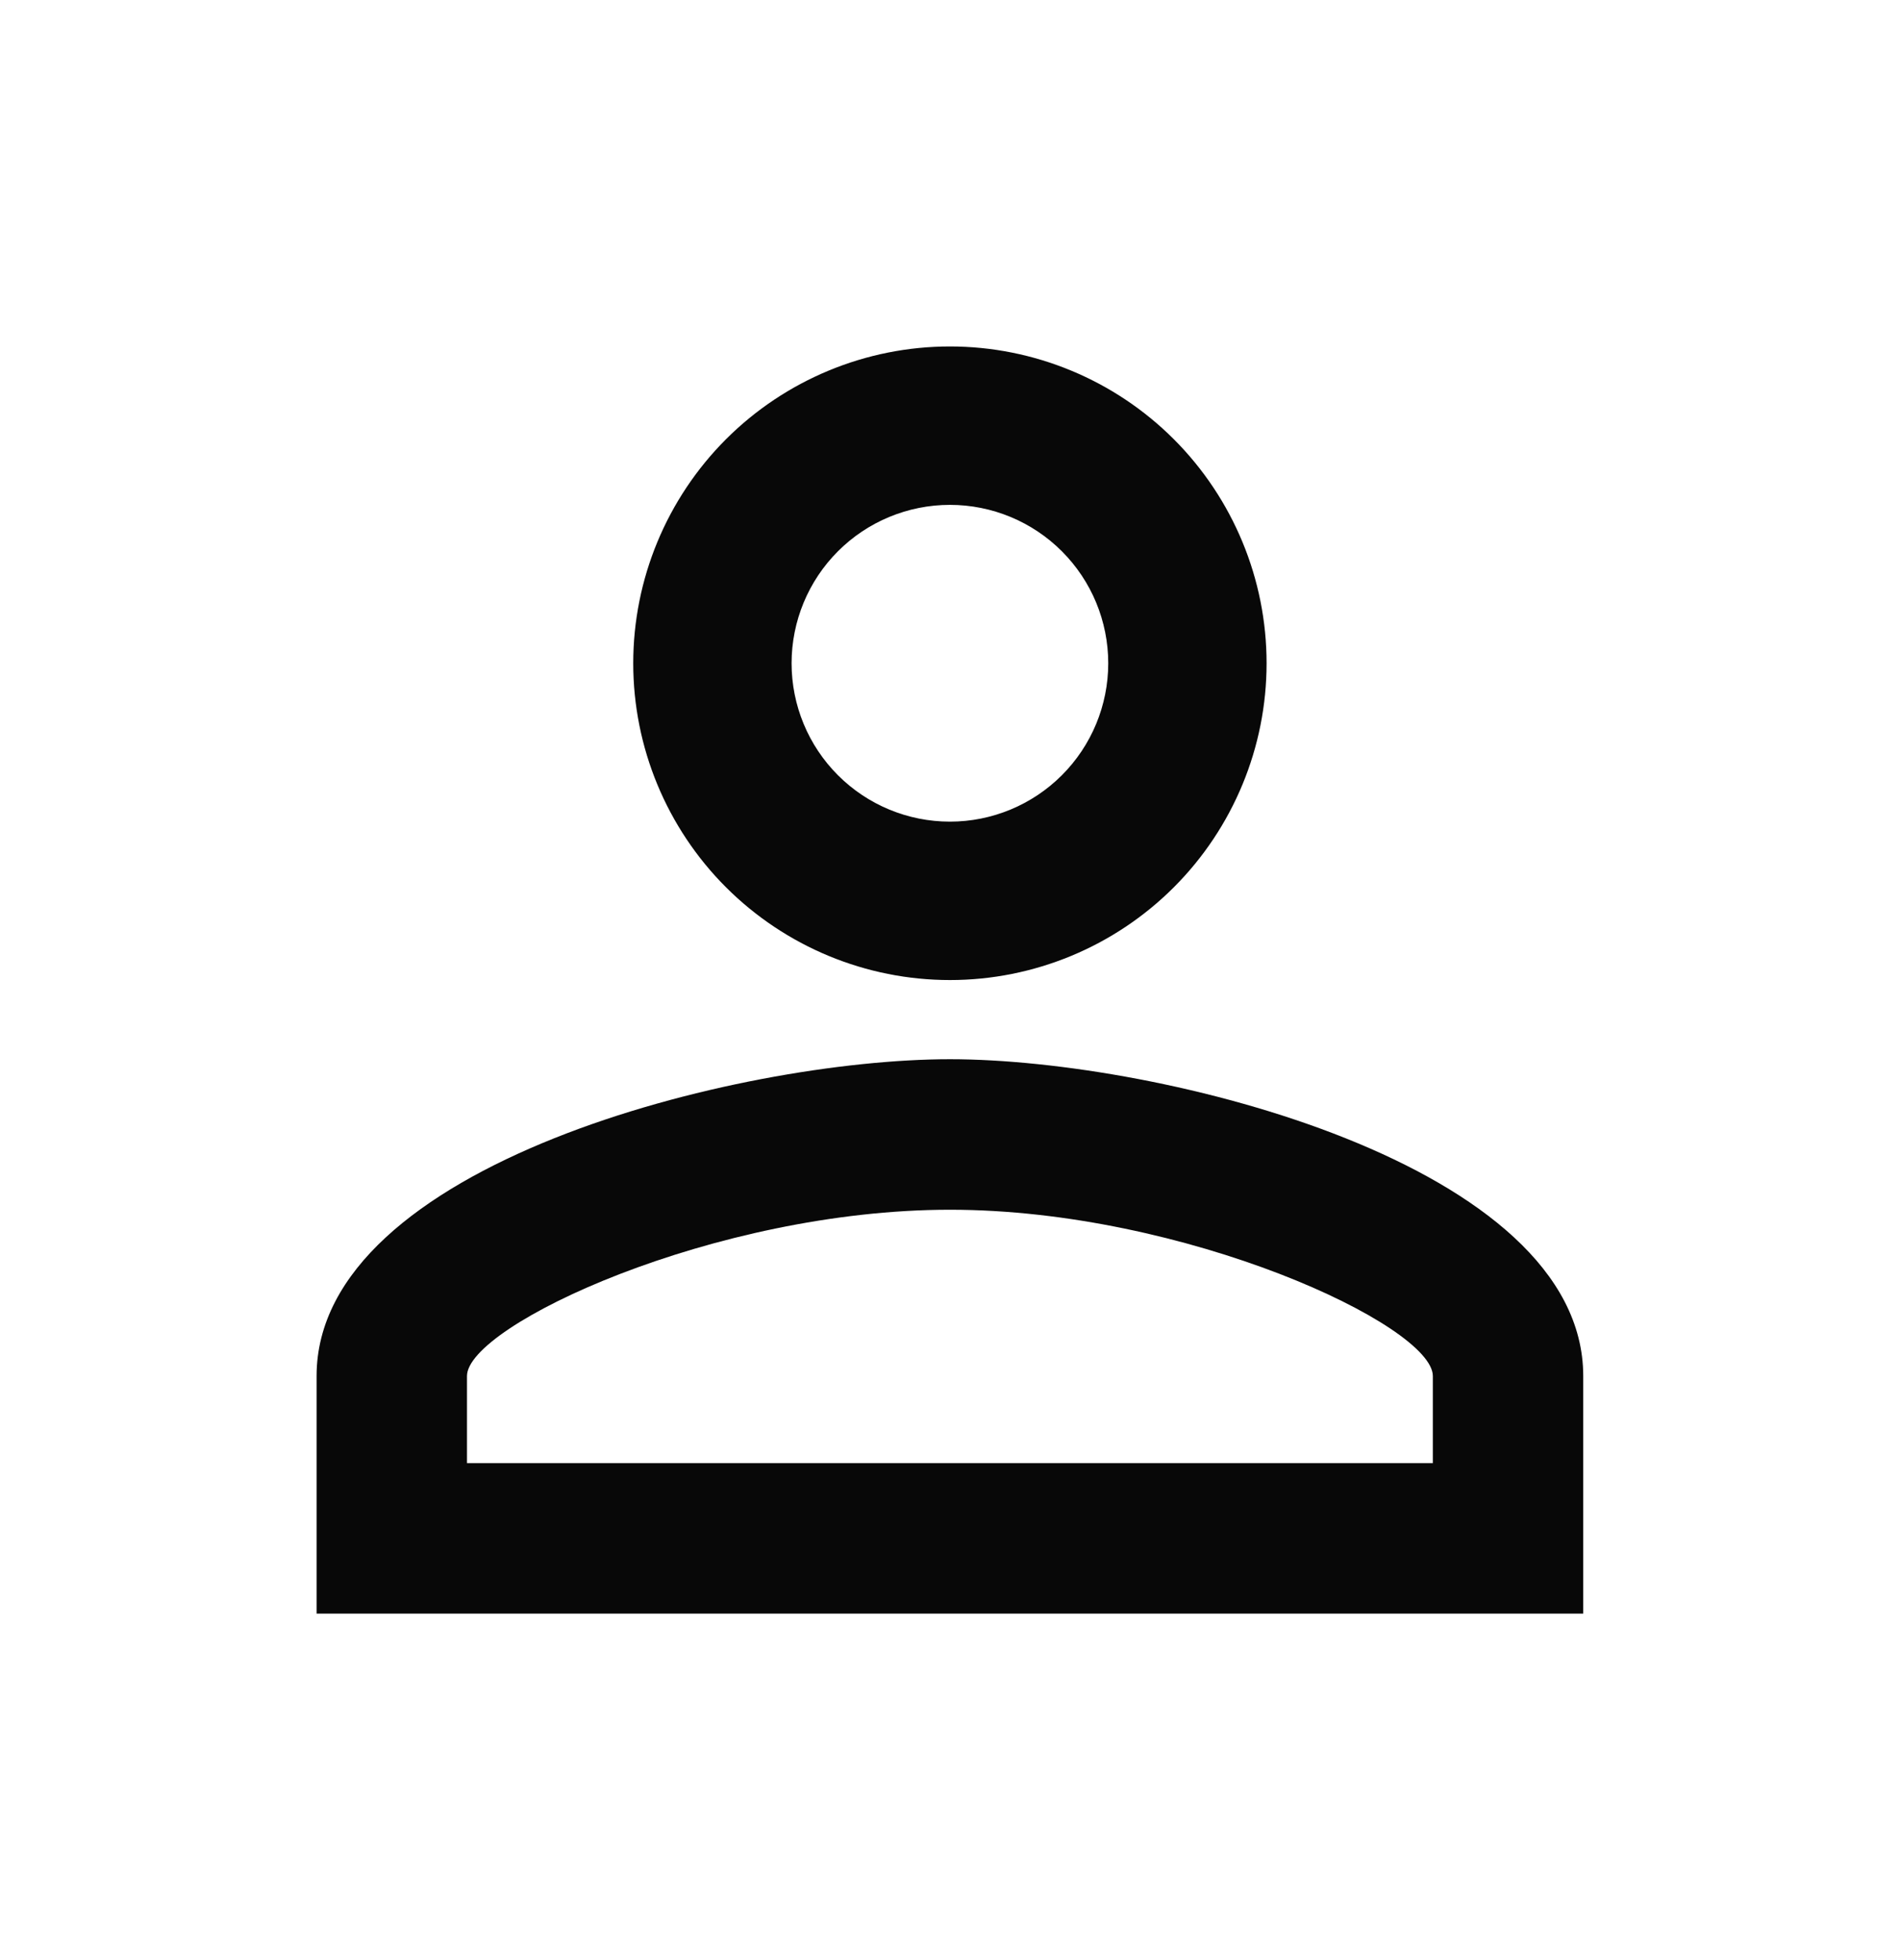 <svg width="32" height="33" viewBox="0 0 32 33" fill="none" xmlns="http://www.w3.org/2000/svg">
<path d="M15.999 5.833C17.413 5.833 18.77 6.395 19.77 7.395C20.77 8.396 21.332 9.752 21.332 11.167C21.332 12.581 20.77 13.938 19.77 14.938C18.77 15.938 17.413 16.5 15.999 16.5C14.584 16.5 13.228 15.938 12.227 14.938C11.227 13.938 10.665 12.581 10.665 11.167C10.665 9.752 11.227 8.396 12.227 7.395C13.228 6.395 14.584 5.833 15.999 5.833ZM15.999 8.5C15.291 8.5 14.613 8.781 14.113 9.281C13.613 9.781 13.332 10.459 13.332 11.167C13.332 11.874 13.613 12.552 14.113 13.052C14.613 13.552 15.291 13.833 15.999 13.833C16.706 13.833 17.384 13.552 17.884 13.052C18.384 12.552 18.665 11.874 18.665 11.167C18.665 10.459 18.384 9.781 17.884 9.281C17.384 8.781 16.706 8.5 15.999 8.5ZM15.999 17.833C19.559 17.833 26.665 19.607 26.665 23.167V27.167H5.332V23.167C5.332 19.607 12.439 17.833 15.999 17.833ZM15.999 20.367C12.039 20.367 7.865 22.313 7.865 23.167V24.633H24.132V23.167C24.132 22.313 19.959 20.367 15.999 20.367Z" fill="#080808"/>
</svg>
